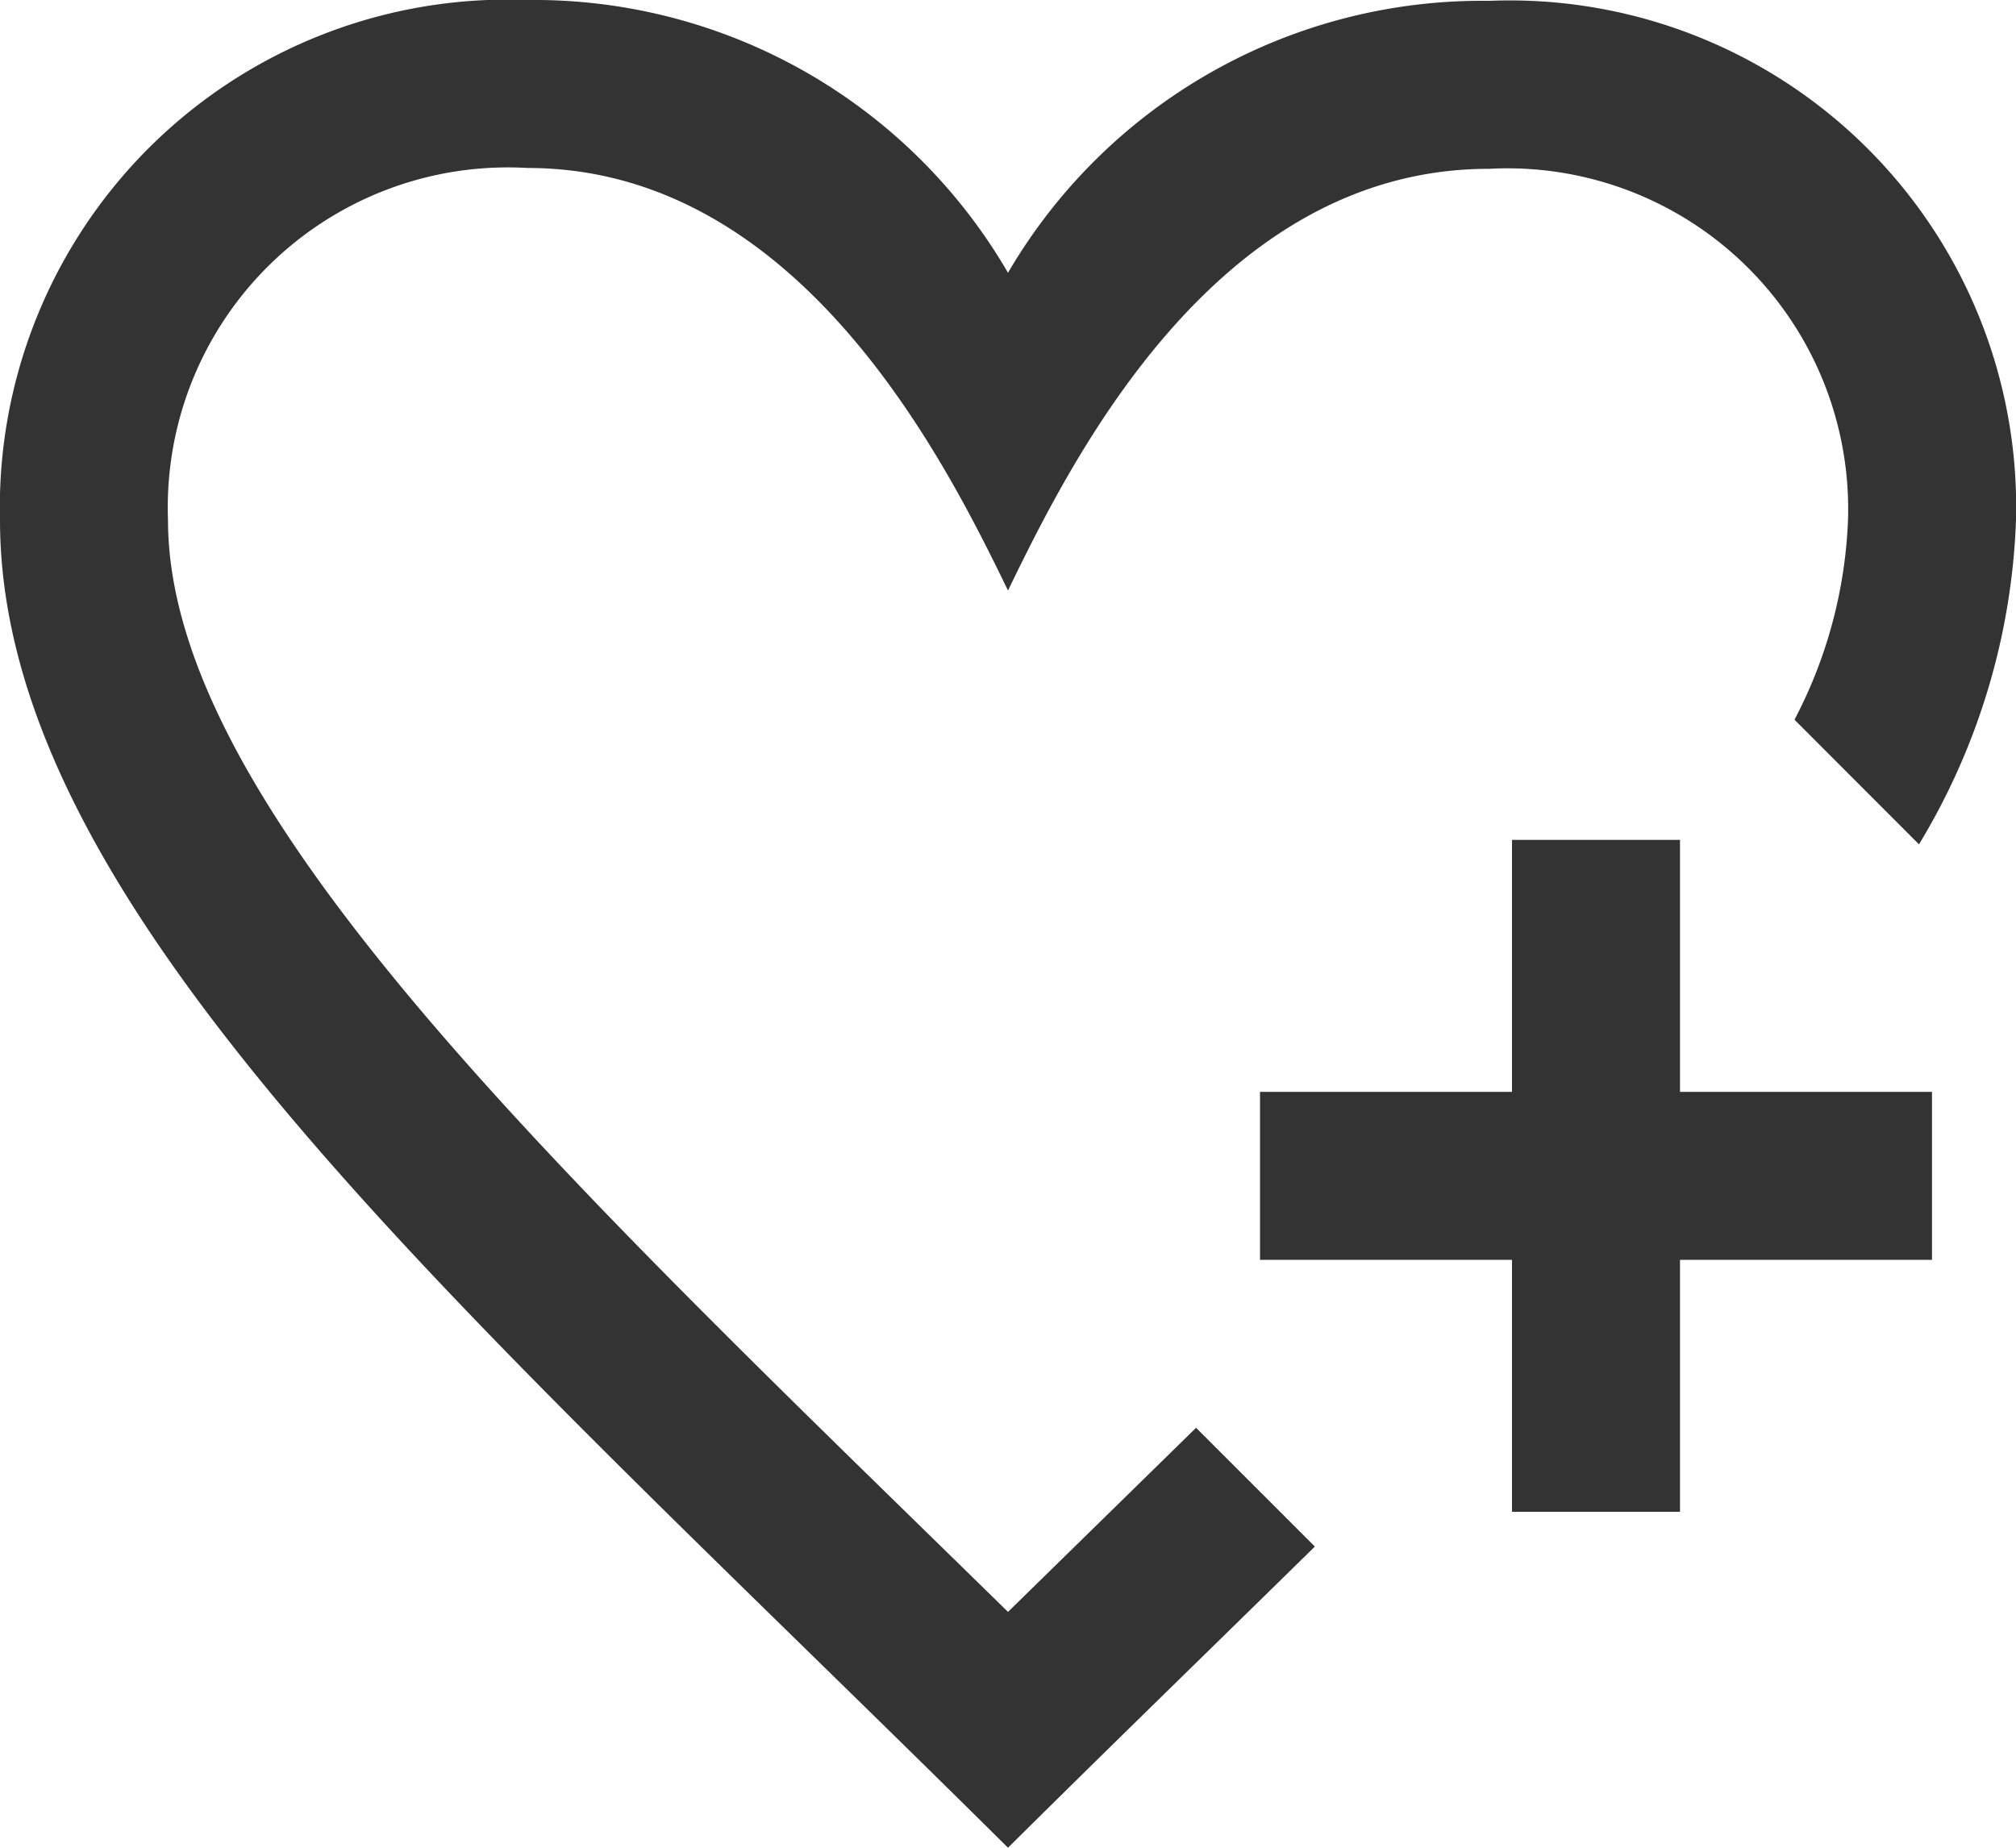 <svg id="icon_list_util_2wish" xmlns="http://www.w3.org/2000/svg" width="24" height="22" viewBox="0 0 24 22">
  <path id="Shape" d="M0,6.192A6.044,6.044,0,0,1,6.281,0,6.525,6.525,0,0,1,12,3.248,6.535,6.535,0,0,1,17.726.01,6.03,6.03,0,0,1,24,6.192a7.992,7.992,0,0,1-1.155,3.861L21.363,8.569A5.574,5.574,0,0,0,22,6.192,4.057,4.057,0,0,0,17.726,2.01C14.469,2.01,12.75,5.485,12,7.031,11.253,5.491,9.516,2,6.28,2A4.048,4.048,0,0,0,2,6.192c0,3.442,4.742,7.85,10,13L14.239,17l1.414,1.414C14.491,19.556,13.264,20.746,12,22,5.57,15.619,0,10.853,0,6.192ZM18,18V15H15V13h3V10h2v3h3v2H20v3Z" fill="#333"/>
</svg>
